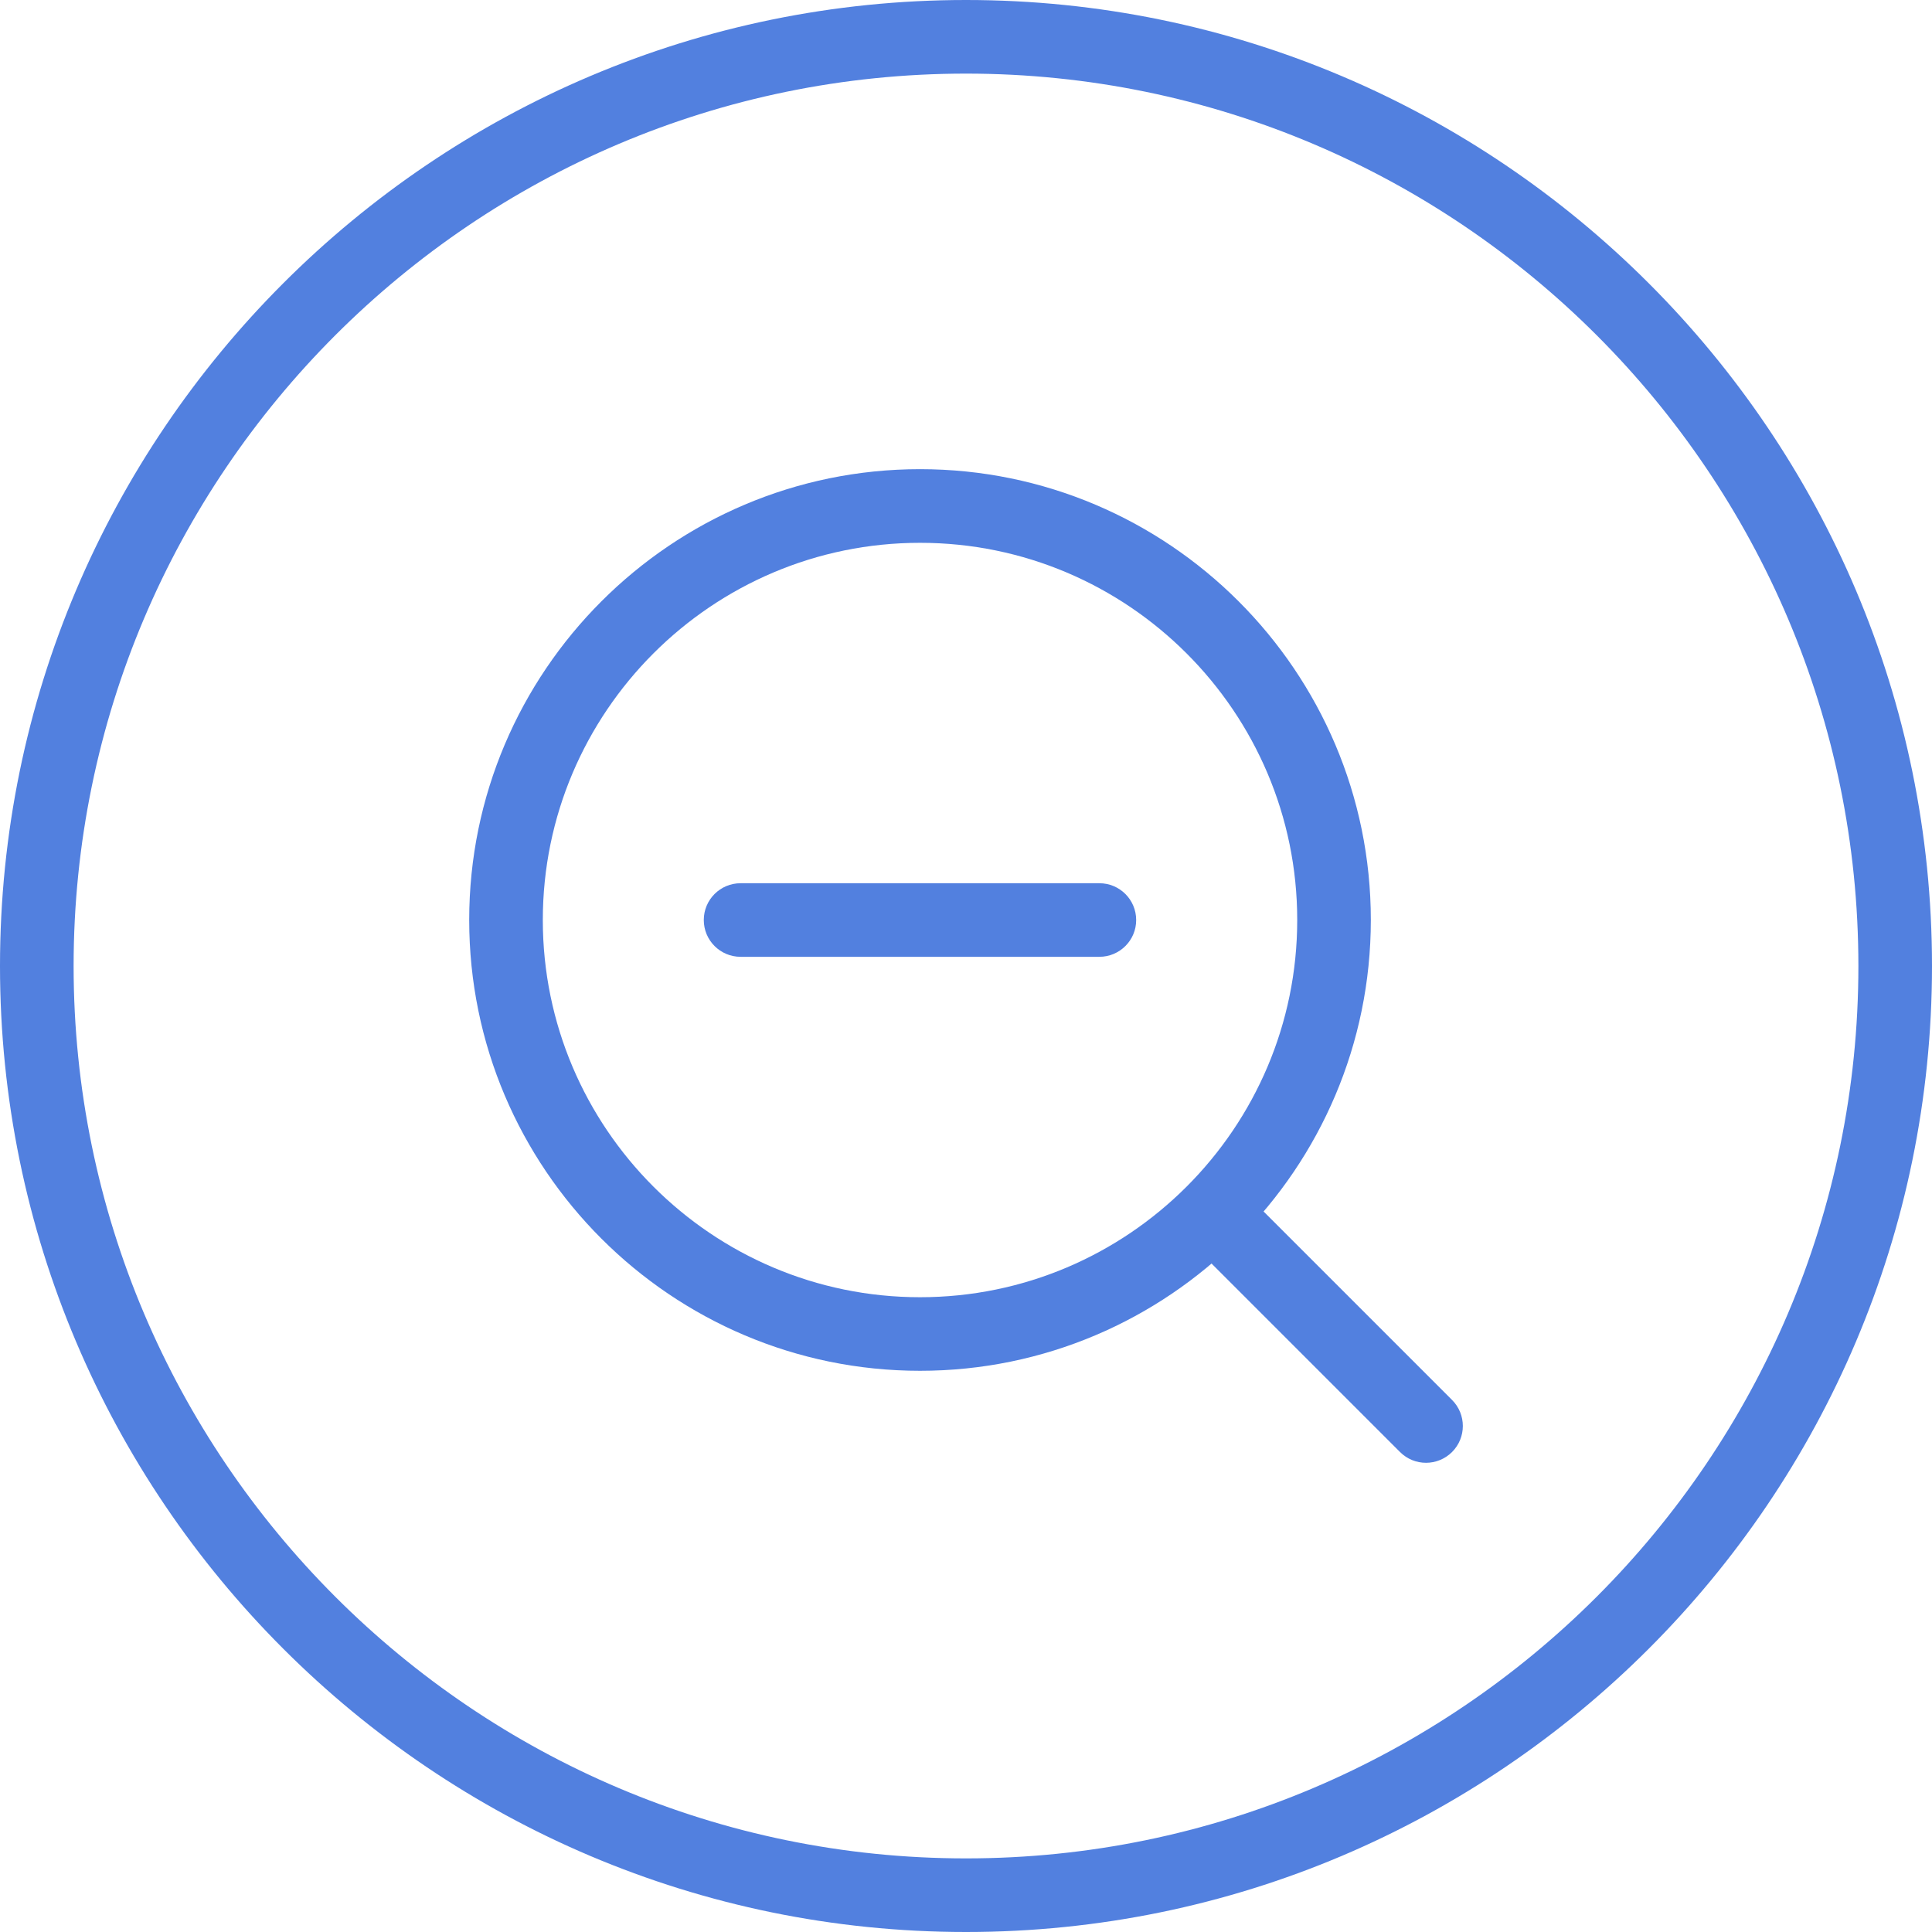 <?xml version="1.0" encoding="iso-8859-1"?>
<!-- Generator: Adobe Illustrator 21.1.0, SVG Export Plug-In . SVG Version: 6.00 Build 0)  -->
<svg version="1.1" xmlns="http://www.w3.org/2000/svg" xmlns:xlink="http://www.w3.org/1999/xlink" x="0px" y="0px"
	 viewBox="0 0 50 50" style="enable-background:new 0 0 50 50;" xml:space="preserve">
<g id="ZoomIn">
	<path style="fill:#5280DF;" d="M25,50C11.215,50,0,38.785,0,25C0,11.215,11.215,0,25,0c13.785,0,25,11.215,25,25
		C50,38.785,38.785,50,25,50z M25,1.905C12.265,1.905,1.905,12.265,1.905,25S12.265,48.095,25,48.095S48.095,37.735,48.095,25
		S37.735,1.905,25,1.905z"/>
	<path style="fill:#5280DF;" d="M36.905,37.857c-0.244,0-0.487-0.093-0.673-0.279l-5.446-5.446c-0.372-0.372-0.372-0.975,0-1.347
		c0.372-0.372,0.975-0.372,1.347,0l5.446,5.446c0.372,0.372,0.372,0.975,0,1.347C37.392,37.764,37.148,37.857,36.905,37.857z"/>
	<path style="fill:#5280DF;" d="M23.81,35.476c-6.433,0-11.667-5.233-11.667-11.667c0-6.433,5.234-11.667,11.667-11.667
		c6.433,0,11.667,5.234,11.667,11.667C35.476,30.243,30.243,35.476,23.81,35.476z M23.81,14.048c-5.383,0-9.762,4.379-9.762,9.762
		s4.379,9.762,9.762,9.762s9.762-4.379,9.762-9.762S29.192,14.048,23.81,14.048z"/>
	<path style="fill:#5280DF;" d="M28.452,24.762h-9.286c-0.526,0-0.952-0.426-0.952-0.952c0-0.526,0.426-0.952,0.952-0.952h9.286
		c0.526,0,0.952,0.426,0.952,0.952C29.405,24.335,28.978,24.762,28.452,24.762z"/>
</g>
<g id="Layer_1">
</g>
</svg>
